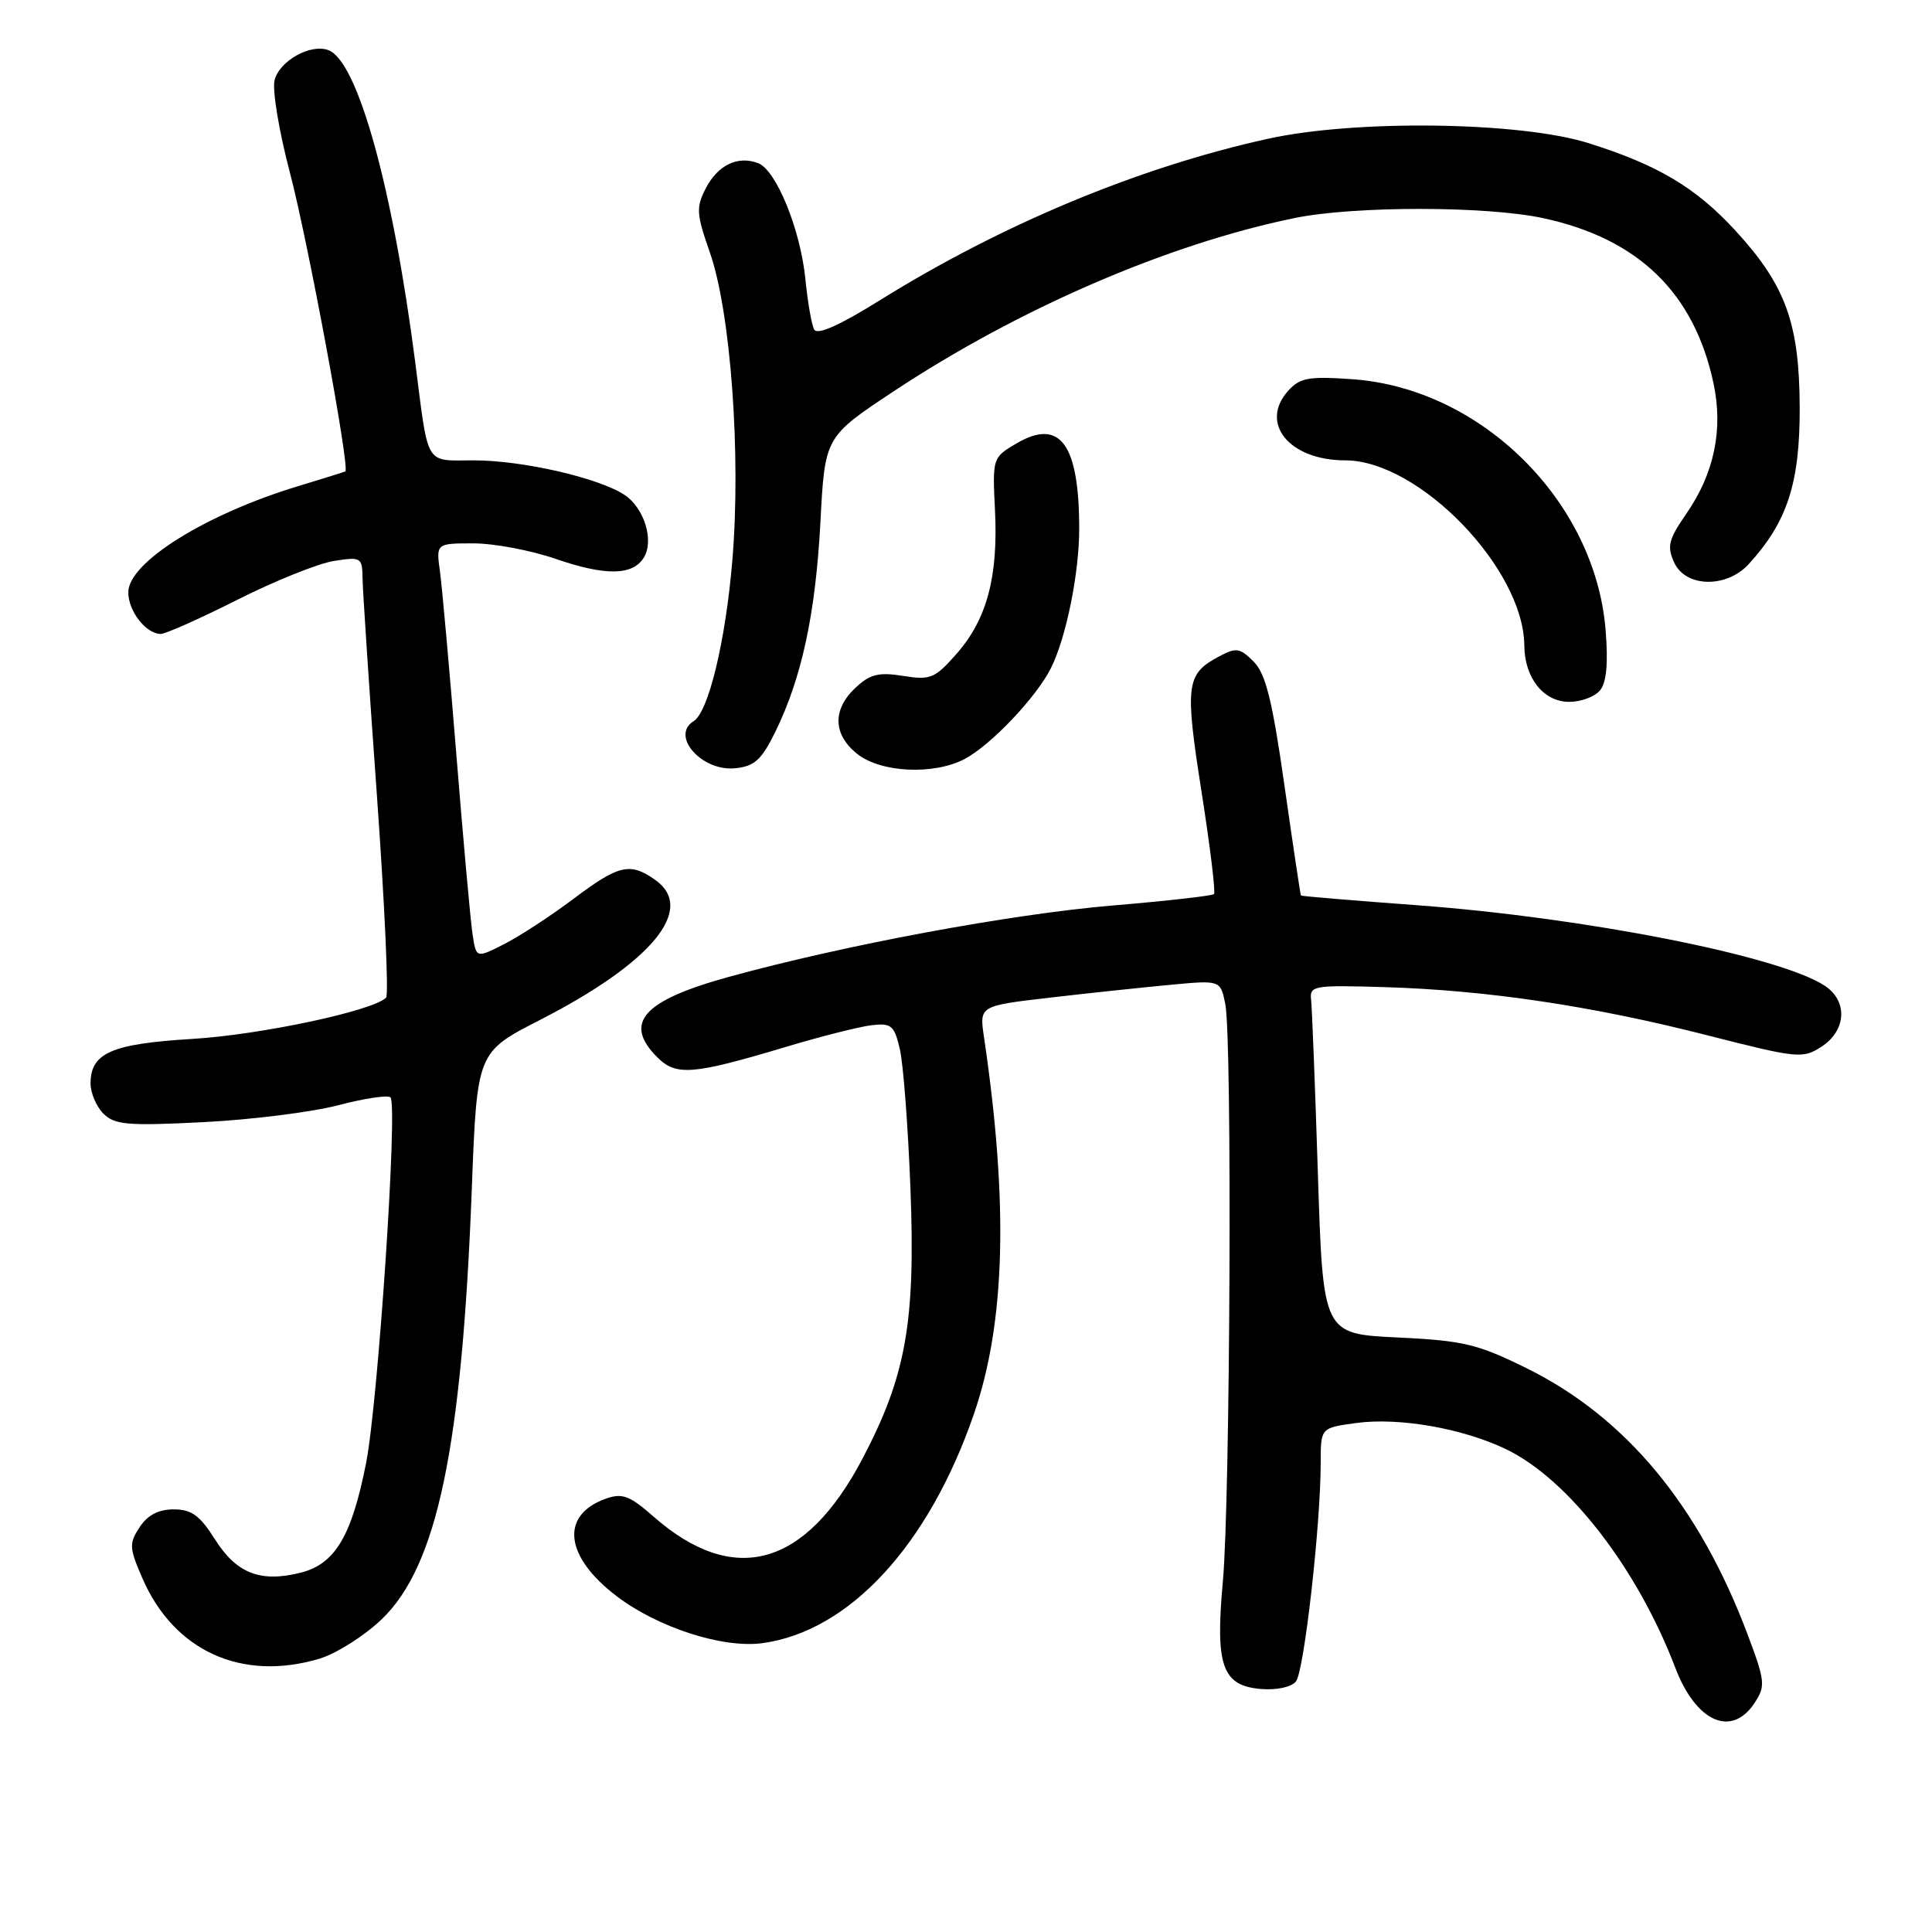 <?xml version="1.0" encoding="UTF-8" standalone="no"?>
<!DOCTYPE svg PUBLIC "-//W3C//DTD SVG 1.1//EN" "http://www.w3.org/Graphics/SVG/1.1/DTD/svg11.dtd" >
<svg xmlns="http://www.w3.org/2000/svg" xmlns:xlink="http://www.w3.org/1999/xlink" version="1.1" viewBox="0 0 256 256">
 <g >
 <path fill="currentColor"
d=" M 232.51 225.62 C 233.96 223.41 233.89 222.75 231.55 216.53 C 225.13 199.49 215.42 187.79 202.31 181.31 C 195.79 178.09 193.94 177.64 185.16 177.22 C 175.31 176.75 175.31 176.75 174.63 155.62 C 174.26 144.01 173.85 133.60 173.73 132.50 C 173.51 130.60 174.00 130.52 183.50 130.80 C 197.03 131.21 210.98 133.29 226.14 137.16 C 238.29 140.26 238.87 140.31 241.39 138.67 C 244.68 136.51 244.86 132.60 241.75 130.59 C 235.69 126.65 210.01 121.59 187.80 119.95 C 179.39 119.33 172.45 118.75 172.38 118.66 C 172.31 118.57 171.33 112.02 170.20 104.10 C 168.58 92.74 167.71 89.27 166.11 87.66 C 164.27 85.83 163.81 85.76 161.46 87.02 C 157.17 89.32 156.99 90.75 159.20 104.85 C 160.34 112.11 161.09 118.24 160.86 118.47 C 160.63 118.70 154.61 119.38 147.47 119.98 C 133.92 121.12 111.85 125.23 96.51 129.46 C 85.16 132.59 82.55 135.55 87.10 140.10 C 89.59 142.59 91.77 142.42 104.00 138.76 C 108.68 137.35 113.83 136.05 115.46 135.85 C 118.11 135.54 118.49 135.85 119.23 139.00 C 119.69 140.93 120.32 149.25 120.64 157.50 C 121.32 175.18 120.06 182.29 114.29 193.27 C 106.73 207.66 97.24 210.29 86.60 200.96 C 83.43 198.17 82.46 197.81 80.28 198.58 C 74.20 200.75 74.79 206.22 81.68 211.48 C 87.15 215.65 95.74 218.43 101.00 217.73 C 112.53 216.18 123.06 204.77 129.06 187.33 C 133.23 175.21 133.64 159.45 130.38 137.39 C 129.77 133.28 129.77 133.28 139.14 132.19 C 144.29 131.59 151.48 130.83 155.11 130.49 C 161.72 129.87 161.72 129.87 162.36 133.06 C 163.28 137.63 163.01 198.78 162.04 209.50 C 161.01 220.74 161.94 223.37 167.09 223.80 C 169.16 223.97 171.12 223.55 171.72 222.80 C 172.80 221.47 175.00 202.02 175.00 193.79 C 175.00 189.19 175.00 189.19 179.75 188.55 C 185.44 187.79 193.88 189.28 199.59 192.04 C 207.85 196.04 216.97 207.83 221.99 221.00 C 224.74 228.20 229.46 230.28 232.51 225.62 Z  M 42.35 219.78 C 44.59 219.10 48.31 216.74 50.61 214.53 C 57.94 207.46 61.21 191.80 62.52 157.46 C 63.21 139.42 63.21 139.42 71.51 135.17 C 86.46 127.51 92.28 120.41 86.78 116.56 C 83.47 114.24 81.99 114.59 75.99 119.10 C 73.00 121.35 68.87 124.05 66.82 125.09 C 63.09 126.99 63.09 126.99 62.61 123.75 C 62.34 121.96 61.38 111.28 60.47 100.00 C 59.56 88.72 58.58 77.81 58.30 75.75 C 57.78 72.00 57.78 72.00 62.73 72.00 C 65.46 72.00 70.34 72.92 73.59 74.04 C 80.20 76.32 83.81 76.28 85.30 73.90 C 86.71 71.65 85.37 67.29 82.73 65.56 C 79.29 63.31 69.21 61.00 62.81 61.00 C 56.21 61.00 56.82 62.02 55.02 48.00 C 52.03 24.82 47.40 8.13 43.53 6.65 C 41.17 5.74 37.02 8.06 36.38 10.64 C 36.06 11.91 36.97 17.39 38.40 22.82 C 40.77 31.77 46.40 62.10 45.76 62.46 C 45.62 62.54 42.80 63.42 39.50 64.42 C 27.23 68.14 17.00 74.53 17.00 78.48 C 17.00 80.99 19.35 84.00 21.30 84.00 C 21.94 84.00 26.52 81.96 31.48 79.46 C 36.44 76.96 42.19 74.65 44.25 74.33 C 47.85 73.76 48.00 73.86 48.04 76.62 C 48.06 78.20 48.92 91.20 49.95 105.50 C 50.97 119.80 51.52 131.81 51.16 132.19 C 49.48 133.93 34.52 137.12 25.50 137.66 C 14.75 138.31 12.00 139.52 12.00 143.58 C 12.00 144.83 12.77 146.63 13.71 147.57 C 15.20 149.05 16.91 149.20 26.96 148.69 C 33.31 148.37 41.34 147.36 44.81 146.45 C 48.28 145.54 51.40 145.07 51.74 145.41 C 52.73 146.40 50.10 185.76 48.51 193.86 C 46.60 203.54 44.39 207.25 39.84 208.39 C 34.51 209.73 31.34 208.49 28.49 203.98 C 26.48 200.80 25.38 200.00 23.01 200.00 C 21.00 200.00 19.55 200.76 18.50 202.36 C 17.09 204.52 17.12 205.10 18.86 209.11 C 23.05 218.78 32.05 222.86 42.35 219.78 Z  M 102.72 97.00 C 106.23 89.85 108.06 81.37 108.71 69.20 C 109.30 57.89 109.30 57.89 118.40 51.86 C 134.96 40.90 154.73 32.35 171.50 28.90 C 179.40 27.27 196.97 27.28 204.50 28.91 C 217.09 31.63 224.47 38.79 227.04 50.75 C 228.36 56.90 227.15 62.73 223.44 68.08 C 221.09 71.48 220.86 72.40 221.83 74.52 C 223.34 77.85 228.76 77.97 231.71 74.75 C 236.82 69.17 238.50 64.02 238.47 54.00 C 238.43 42.79 236.60 37.78 229.90 30.50 C 224.67 24.83 219.67 21.86 210.50 18.97 C 201.47 16.12 179.63 15.82 168.00 18.39 C 150.90 22.16 132.74 29.72 116.50 39.84 C 111.20 43.14 108.29 44.43 107.88 43.66 C 107.54 43.02 107.02 40.02 106.72 37.00 C 106.06 30.40 102.86 22.55 100.46 21.62 C 97.77 20.59 95.12 21.86 93.52 24.95 C 92.22 27.48 92.27 28.34 94.04 33.39 C 96.82 41.27 98.21 60.26 97.04 74.25 C 96.15 84.94 93.88 94.34 91.91 95.56 C 88.80 97.48 92.97 102.23 97.38 101.80 C 99.96 101.55 100.88 100.73 102.72 97.00 Z  M 127.80 100.58 C 131.28 98.76 137.36 92.35 139.27 88.50 C 141.28 84.45 143.00 75.95 143.00 70.08 C 143.00 58.82 140.47 55.37 134.70 58.75 C 131.52 60.62 131.50 60.68 131.84 67.61 C 132.28 76.42 130.77 82.05 126.77 86.61 C 123.88 89.90 123.30 90.14 119.66 89.56 C 116.42 89.04 115.28 89.33 113.35 91.14 C 110.26 94.04 110.37 97.36 113.63 99.93 C 116.77 102.39 123.74 102.71 127.80 100.58 Z  M 212.01 91.48 C 212.87 90.45 213.11 87.91 212.75 83.48 C 211.38 66.43 196.28 51.46 179.22 50.25 C 173.41 49.84 172.26 50.05 170.70 51.77 C 166.82 56.08 170.85 61.00 178.25 61.00 C 188.02 61.00 201.90 75.35 201.98 85.53 C 202.01 89.84 204.53 93.00 207.93 93.00 C 209.49 93.00 211.32 92.32 212.01 91.48 Z "/>
</g>
</svg>